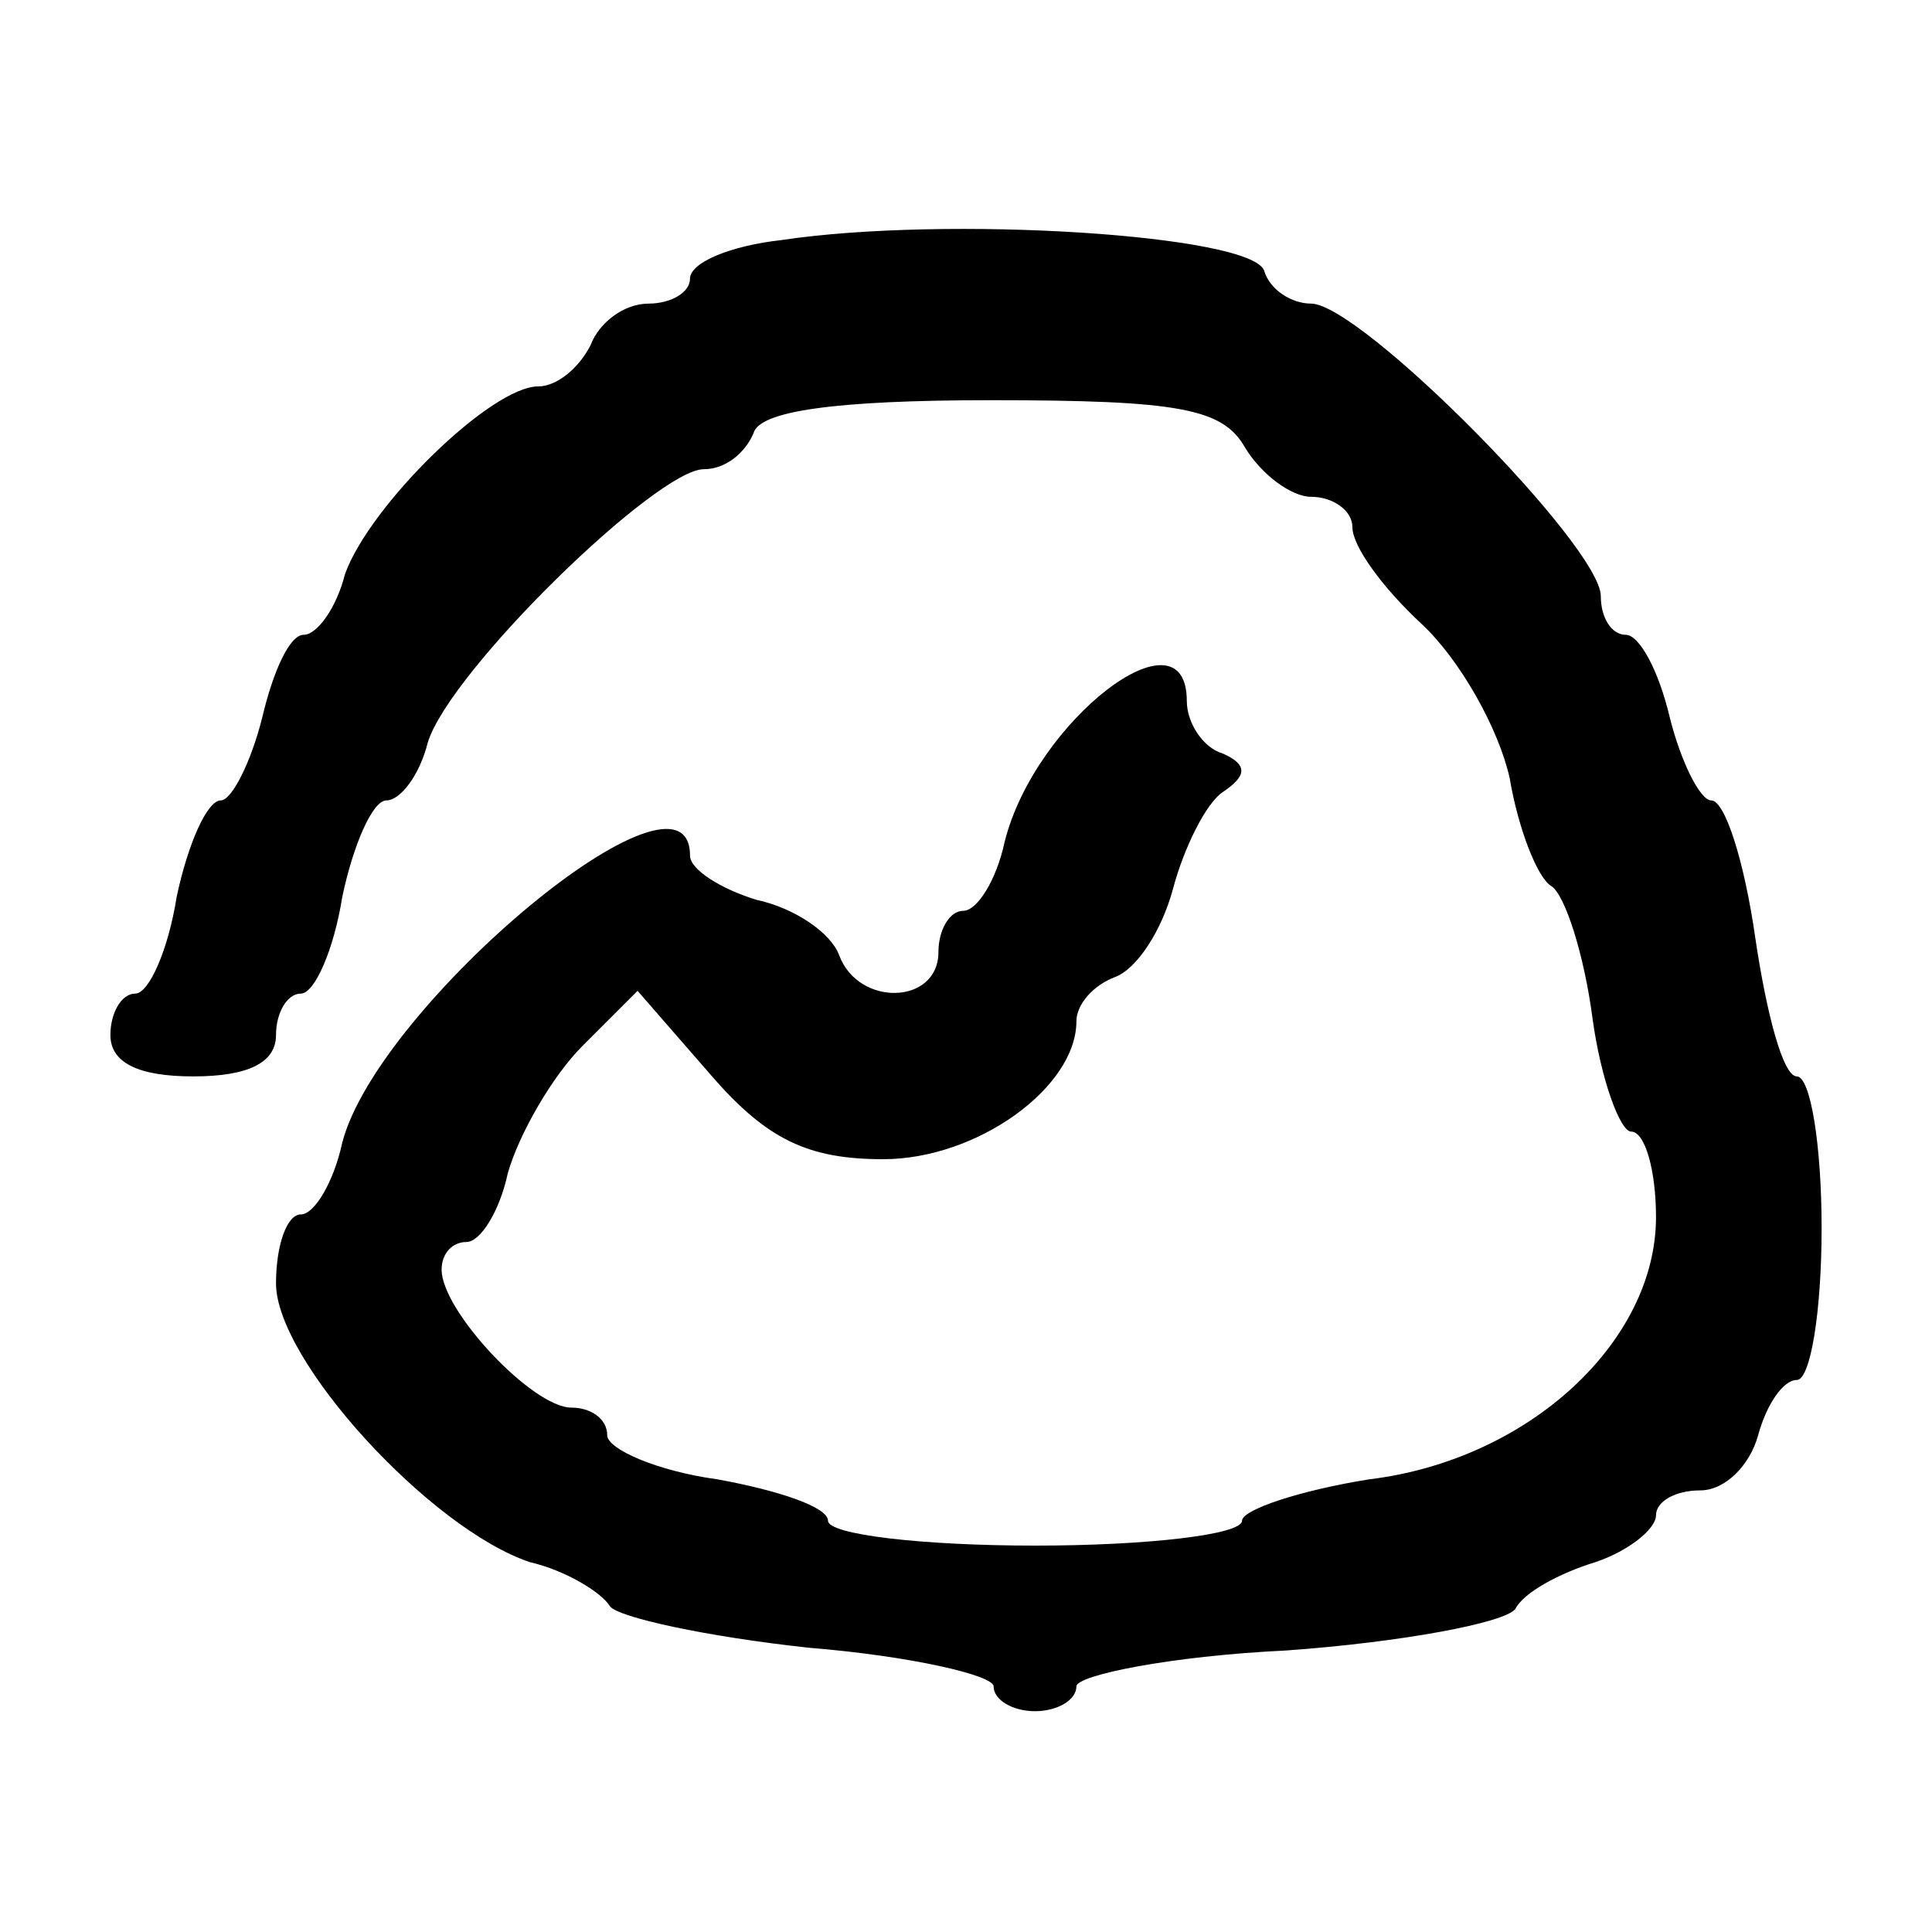 <?xml version="1.0" standalone="no"?>
<!DOCTYPE svg PUBLIC "-//W3C//DTD SVG 20010904//EN"
 "http://www.w3.org/TR/2001/REC-SVG-20010904/DTD/svg10.dtd">
<svg version="1.0" xmlns="http://www.w3.org/2000/svg"
 width="70pt" height="70pt" viewBox="0 0 70 70"
 preserveAspectRatio="xMidYMid meet">
<g transform="translate(0,70) scale(0.1,-0.1)"
fill="#000000" stroke="none">
<path d="M283 613 c-18 -2 -33 -8 -33 -14 0 -5 -7 -9 -15 -9 -9 0 -18 -7 -21
-15 -4 -8 -12 -15 -19 -15 -17 0 -61 -43 -70 -68 -3 -12 -10 -22 -15 -22 -5 0
-11 -13 -15 -30 -4 -16 -11 -30 -15 -30 -5 0 -12 -16 -16 -35 -3 -19 -10 -35
-15 -35 -5 0 -9 -7 -9 -15 0 -10 10 -15 30 -15 20 0 30 5 30 15 0 8 4 15 9 15
5 0 12 16 15 35 4 19 11 35 16 35 5 0 12 9 15 21 8 26 83 99 100 99 8 0 15 6
18 13 2 8 29 12 86 12 68 0 84 -3 92 -17 6 -10 17 -18 24 -18 8 0 15 -5 15
-11 0 -7 11 -22 25 -35 14 -13 28 -38 32 -56 3 -18 10 -36 15 -39 5 -3 12 -25
15 -48 3 -22 10 -41 14 -41 5 0 9 -14 9 -31 0 -45 -46 -88 -104 -95 -25 -4
-46 -11 -46 -15 0 -5 -34 -9 -75 -9 -41 0 -75 4 -75 9 0 5 -18 11 -40 15 -22
3 -40 11 -40 16 0 6 -6 10 -13 10 -14 0 -47 35 -47 50 0 6 4 10 9 10 5 0 12
11 15 25 4 14 16 35 27 46 l20 20 27 -31 c20 -23 35 -30 62 -30 34 0 70 26 70
50 0 6 6 13 14 16 8 3 17 17 21 32 4 15 12 31 18 35 9 6 9 10 0 14 -7 2 -13
11 -13 19 0 35 -55 -7 -66 -51 -3 -14 -10 -25 -15 -25 -5 0 -9 -7 -9 -15 0
-19 -29 -20 -36 -1 -3 8 -16 17 -30 20 -13 4 -24 11 -24 16 0 40 -113 -54
-126 -104 -3 -14 -10 -26 -15 -26 -5 0 -9 -11 -9 -25 0 -28 56 -89 92 -101 13
-3 26 -11 29 -16 3 -4 35 -11 72 -15 37 -3 67 -10 67 -14 0 -5 7 -9 15 -9 8 0
15 4 15 9 0 4 34 11 76 13 42 3 79 10 83 15 3 6 16 13 29 17 12 4 22 12 22 17
0 5 7 9 16 9 9 0 18 9 21 20 3 11 9 20 14 20 5 0 9 25 9 55 0 30 -4 55 -9 55
-5 0 -11 23 -15 50 -4 28 -11 50 -16 50 -4 0 -11 14 -15 30 -4 17 -11 30 -16
30 -5 0 -9 6 -9 14 0 18 -87 106 -105 106 -7 0 -15 5 -17 12 -5 13 -115 20
-175 11z"/>
</g>
</svg>
